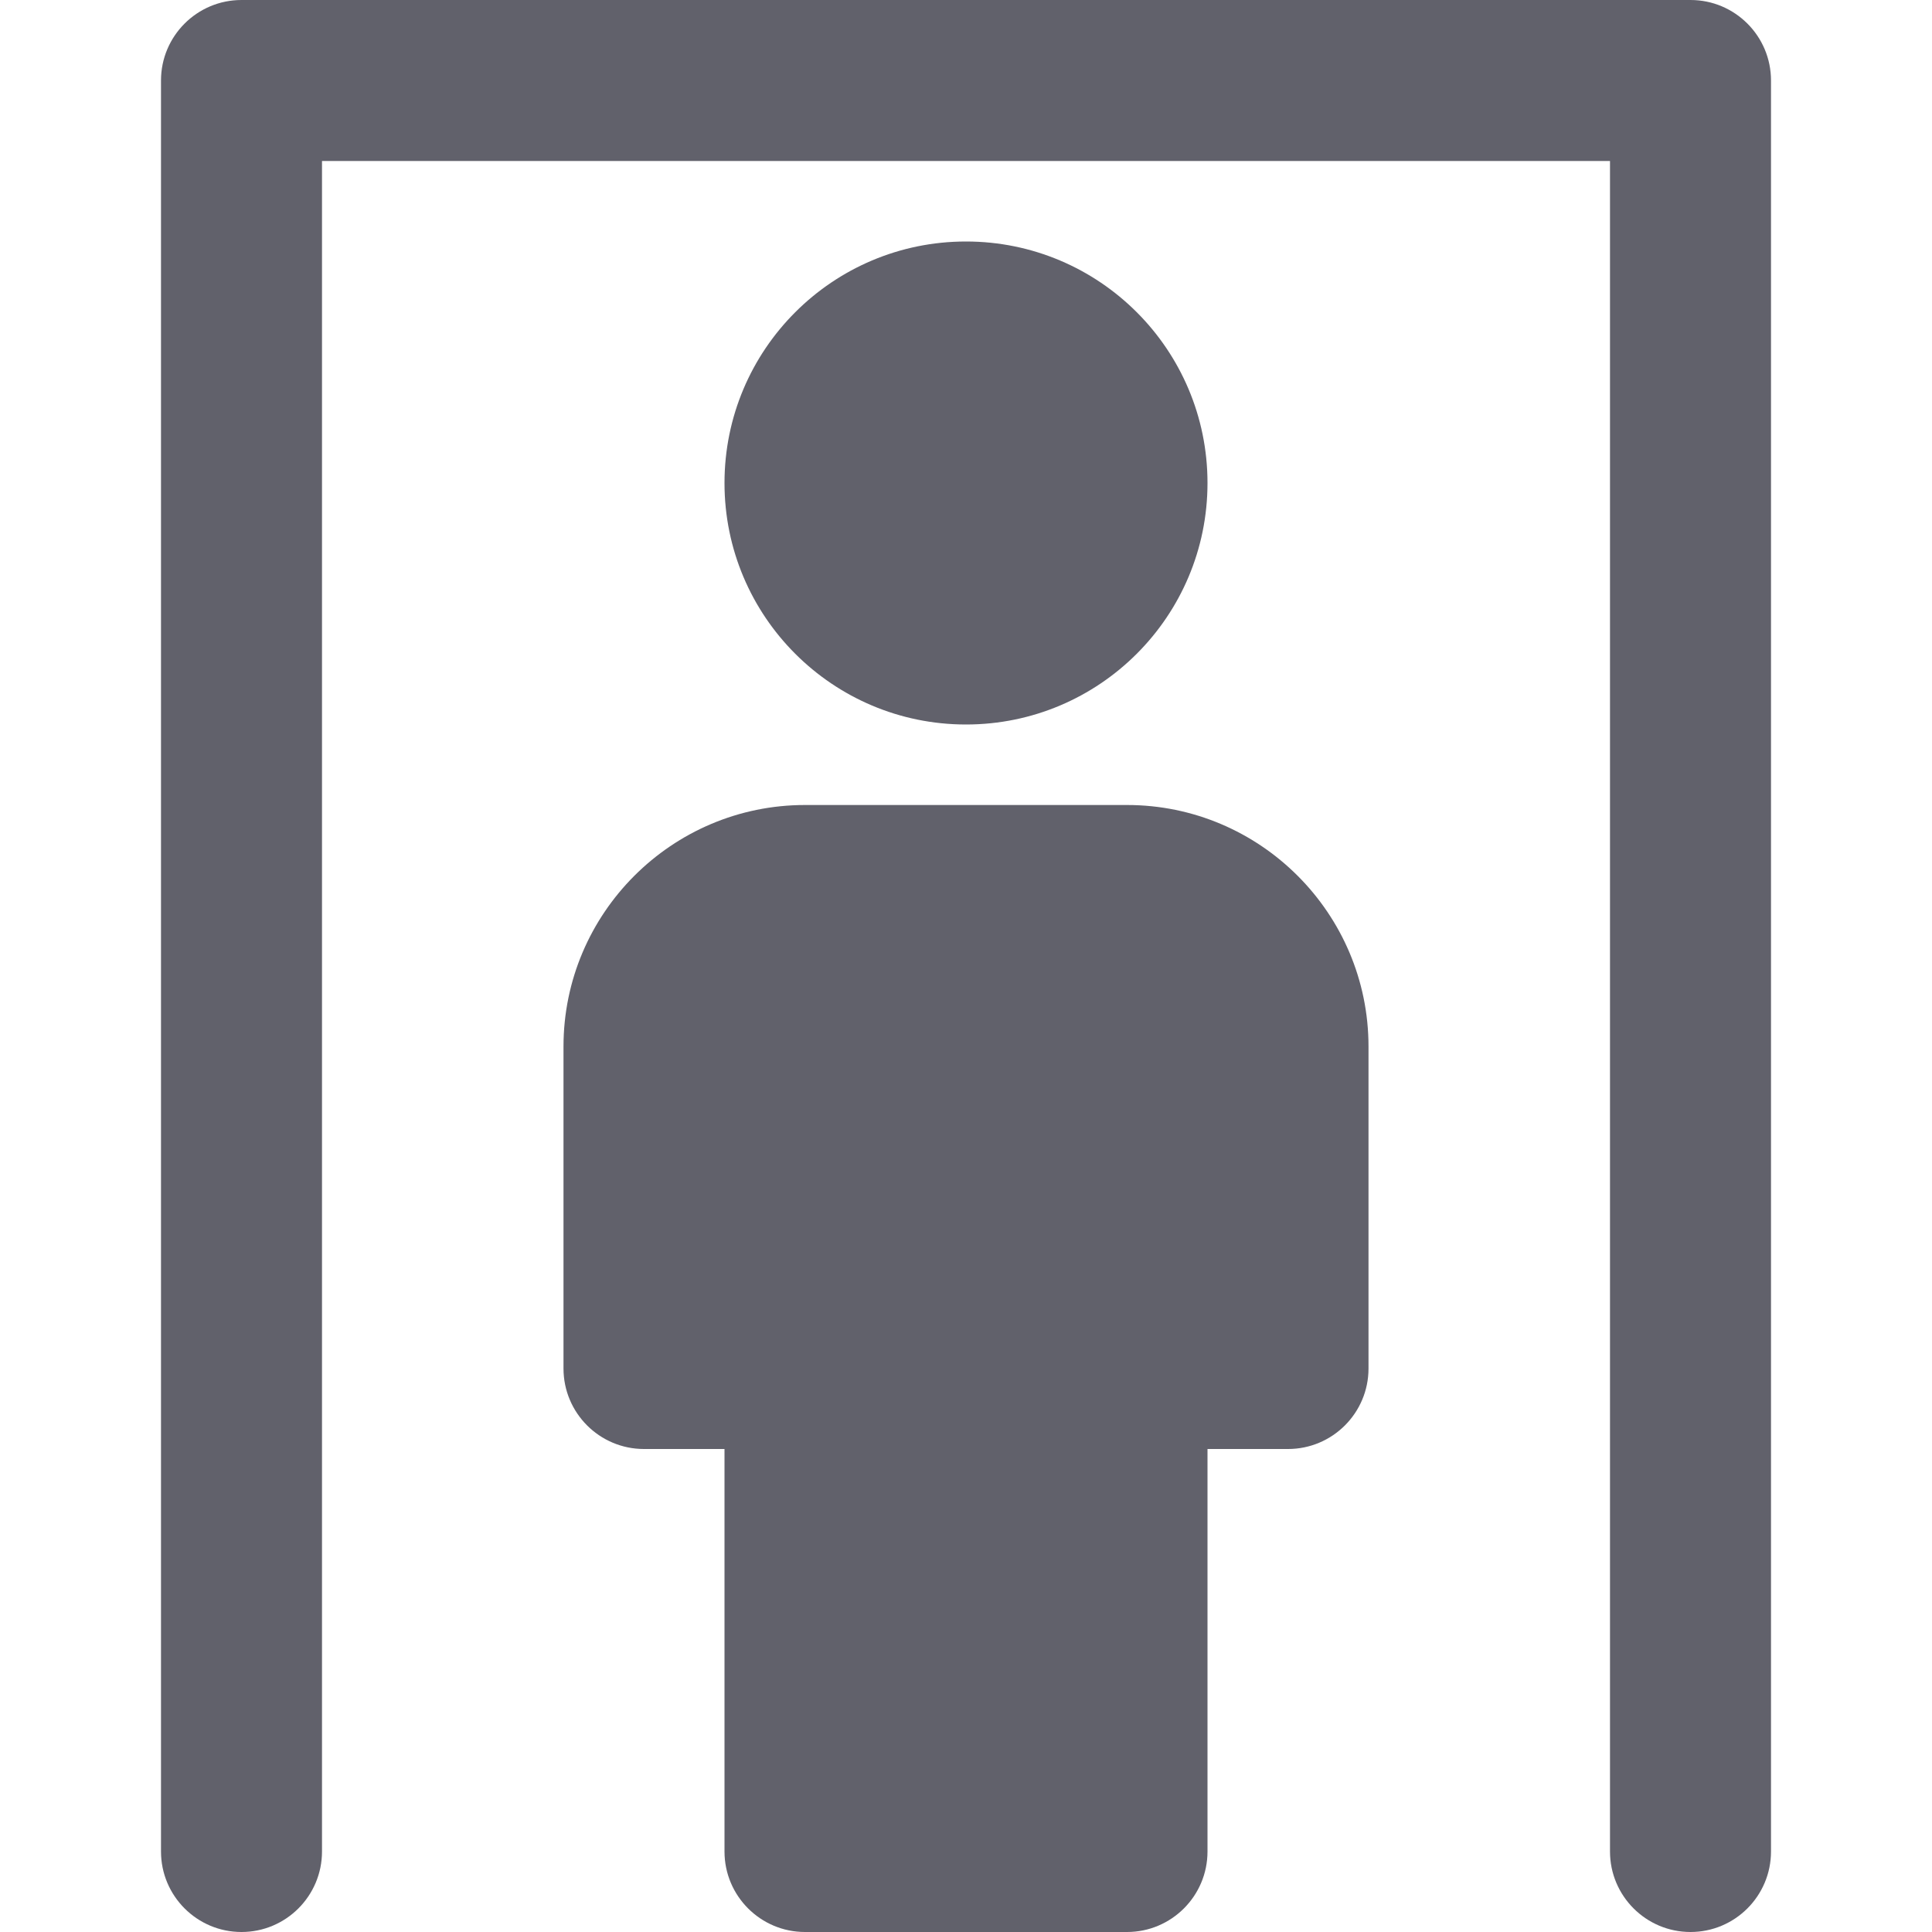 <svg xmlns="http://www.w3.org/2000/svg" height="24" width="24" viewBox="0 0 24 24"><path d="M21,24c-.552,0-1-.448-1-1V2H4V23c0,.552-.448,1-1,1s-1-.448-1-1V1c0-.552,.448-1,1-1H21c.552,0,1,.448,1,1V23c0,.552-.448,1-1,1Z" fill="#61616b" data-color="color-2"></path><path d="M14,10h-4c-1.654,0-3,1.346-3,3v4c0,.552,.448,1,1,1h1v5c0,.552,.448,1,1,1h4c.552,0,1-.448,1-1v-5h1c.552,0,1-.448,1-1v-4c0-1.654-1.346-3-3-3Z" fill="#61616b"></path><circle cx="12" cy="6" r="3" fill="#61616b"></circle></svg>